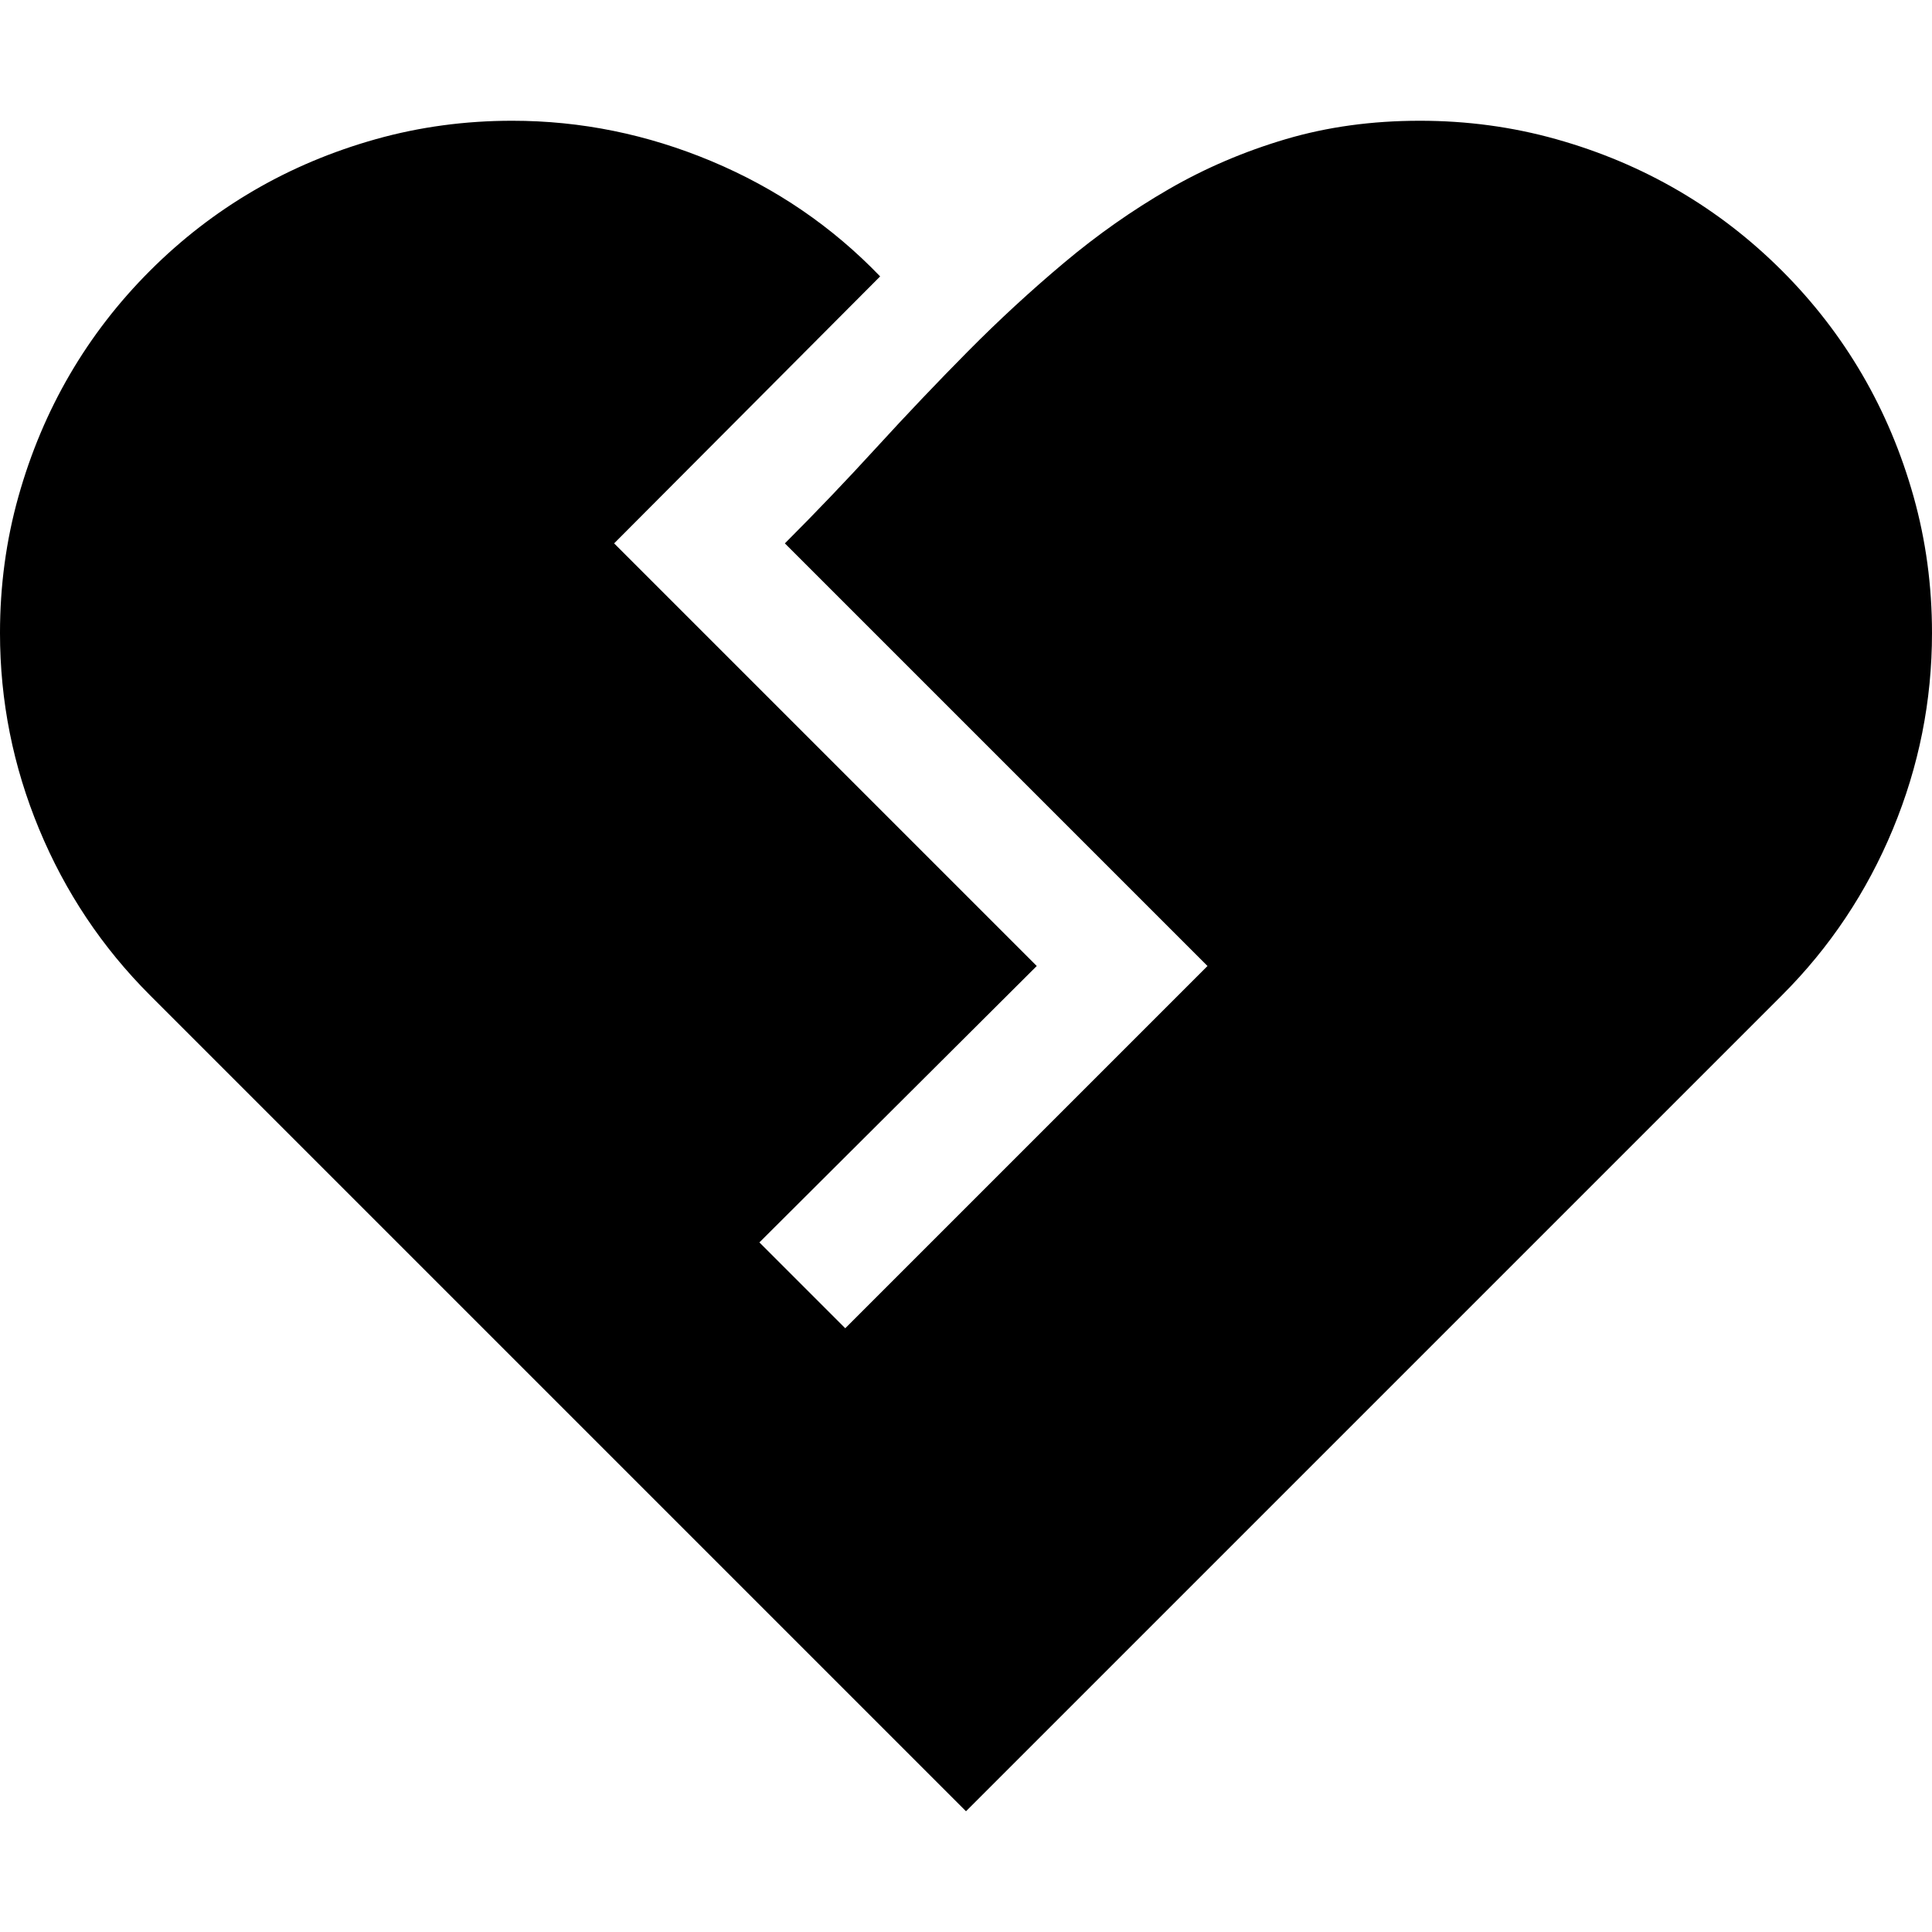 <svg width="1792" height="1792" viewBox="0 0 1792 1792" xmlns="http://www.w3.org/2000/svg"><path transform="scale(1.75 1.75) translate(0 0)" d="M752.5 64q37.5 0 72.25 9.75t64.75 27.25 55 42.5 42.5 55 27.25 64.75 9.75 72.25q0 54-20.75 104t-58.75 88l-432.5 432.5-432.5-432.5q-38-38-58.75-88t-20.75-104q0-37.5 9.75-72.25t27.25-64.75 42.5-55 55-42.5 64.75-27.25 72.25-9.75q54.5 0 105.75 21.5t89.25 61l-141 141.5 224 224-147 146.5 45.5 45.5 192-192-224-224q24.5-24.5 48.5-50.75t48.5-51 51-47 55.5-39 62-26.5 71-9.75z"/></svg>